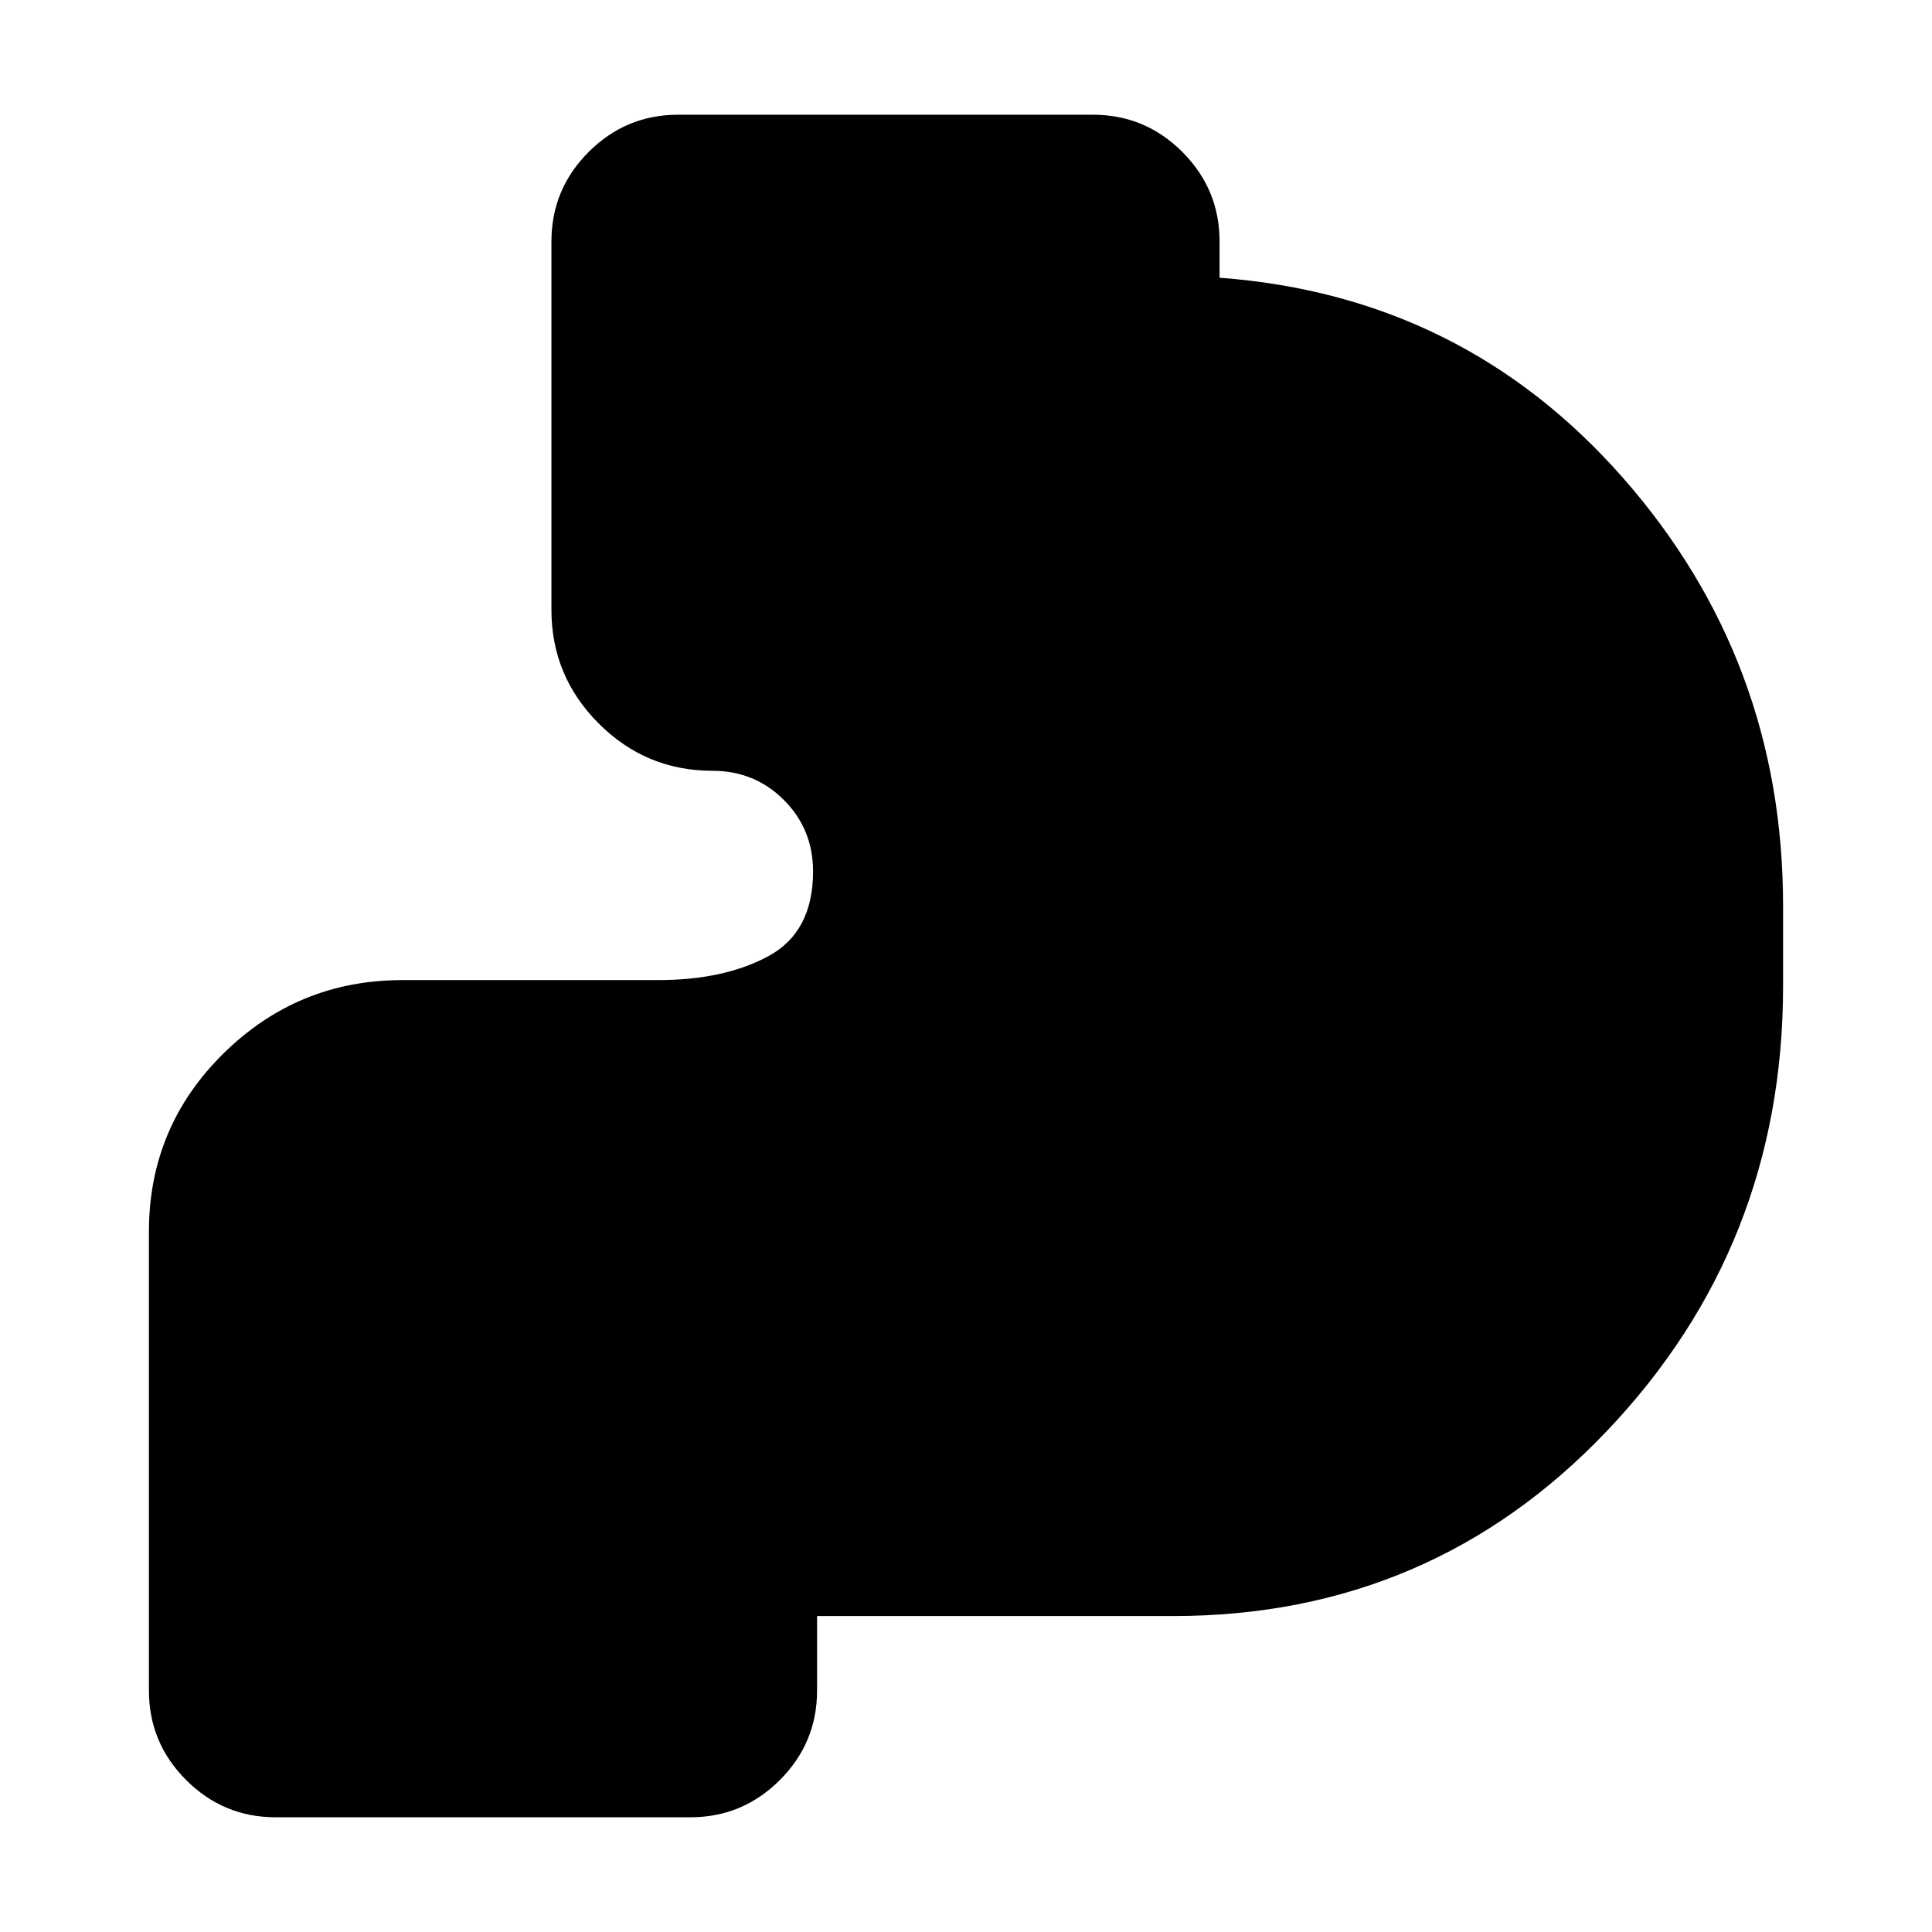 <svg xmlns="http://www.w3.org/2000/svg" height="24" viewBox="0 -960 960 960" width="24"><path d="M137-57q-26 0-44.5-18.5T74-120v-228q0-52 37-88.5t89-36.5h127q33 0 55-12t22-42q0-21-14.5-35.5T354-577q-33 0-56.5-23.5T274-657v-183q0-26 18.5-44.5T337-903h206q26 0 44.5 18.5T606-840v18q121 9 200.5 99.5T886-510v40q0 129-87.5 221T583-157H406v37q0 26-18.5 44.5T343-57H137Z"/></svg>